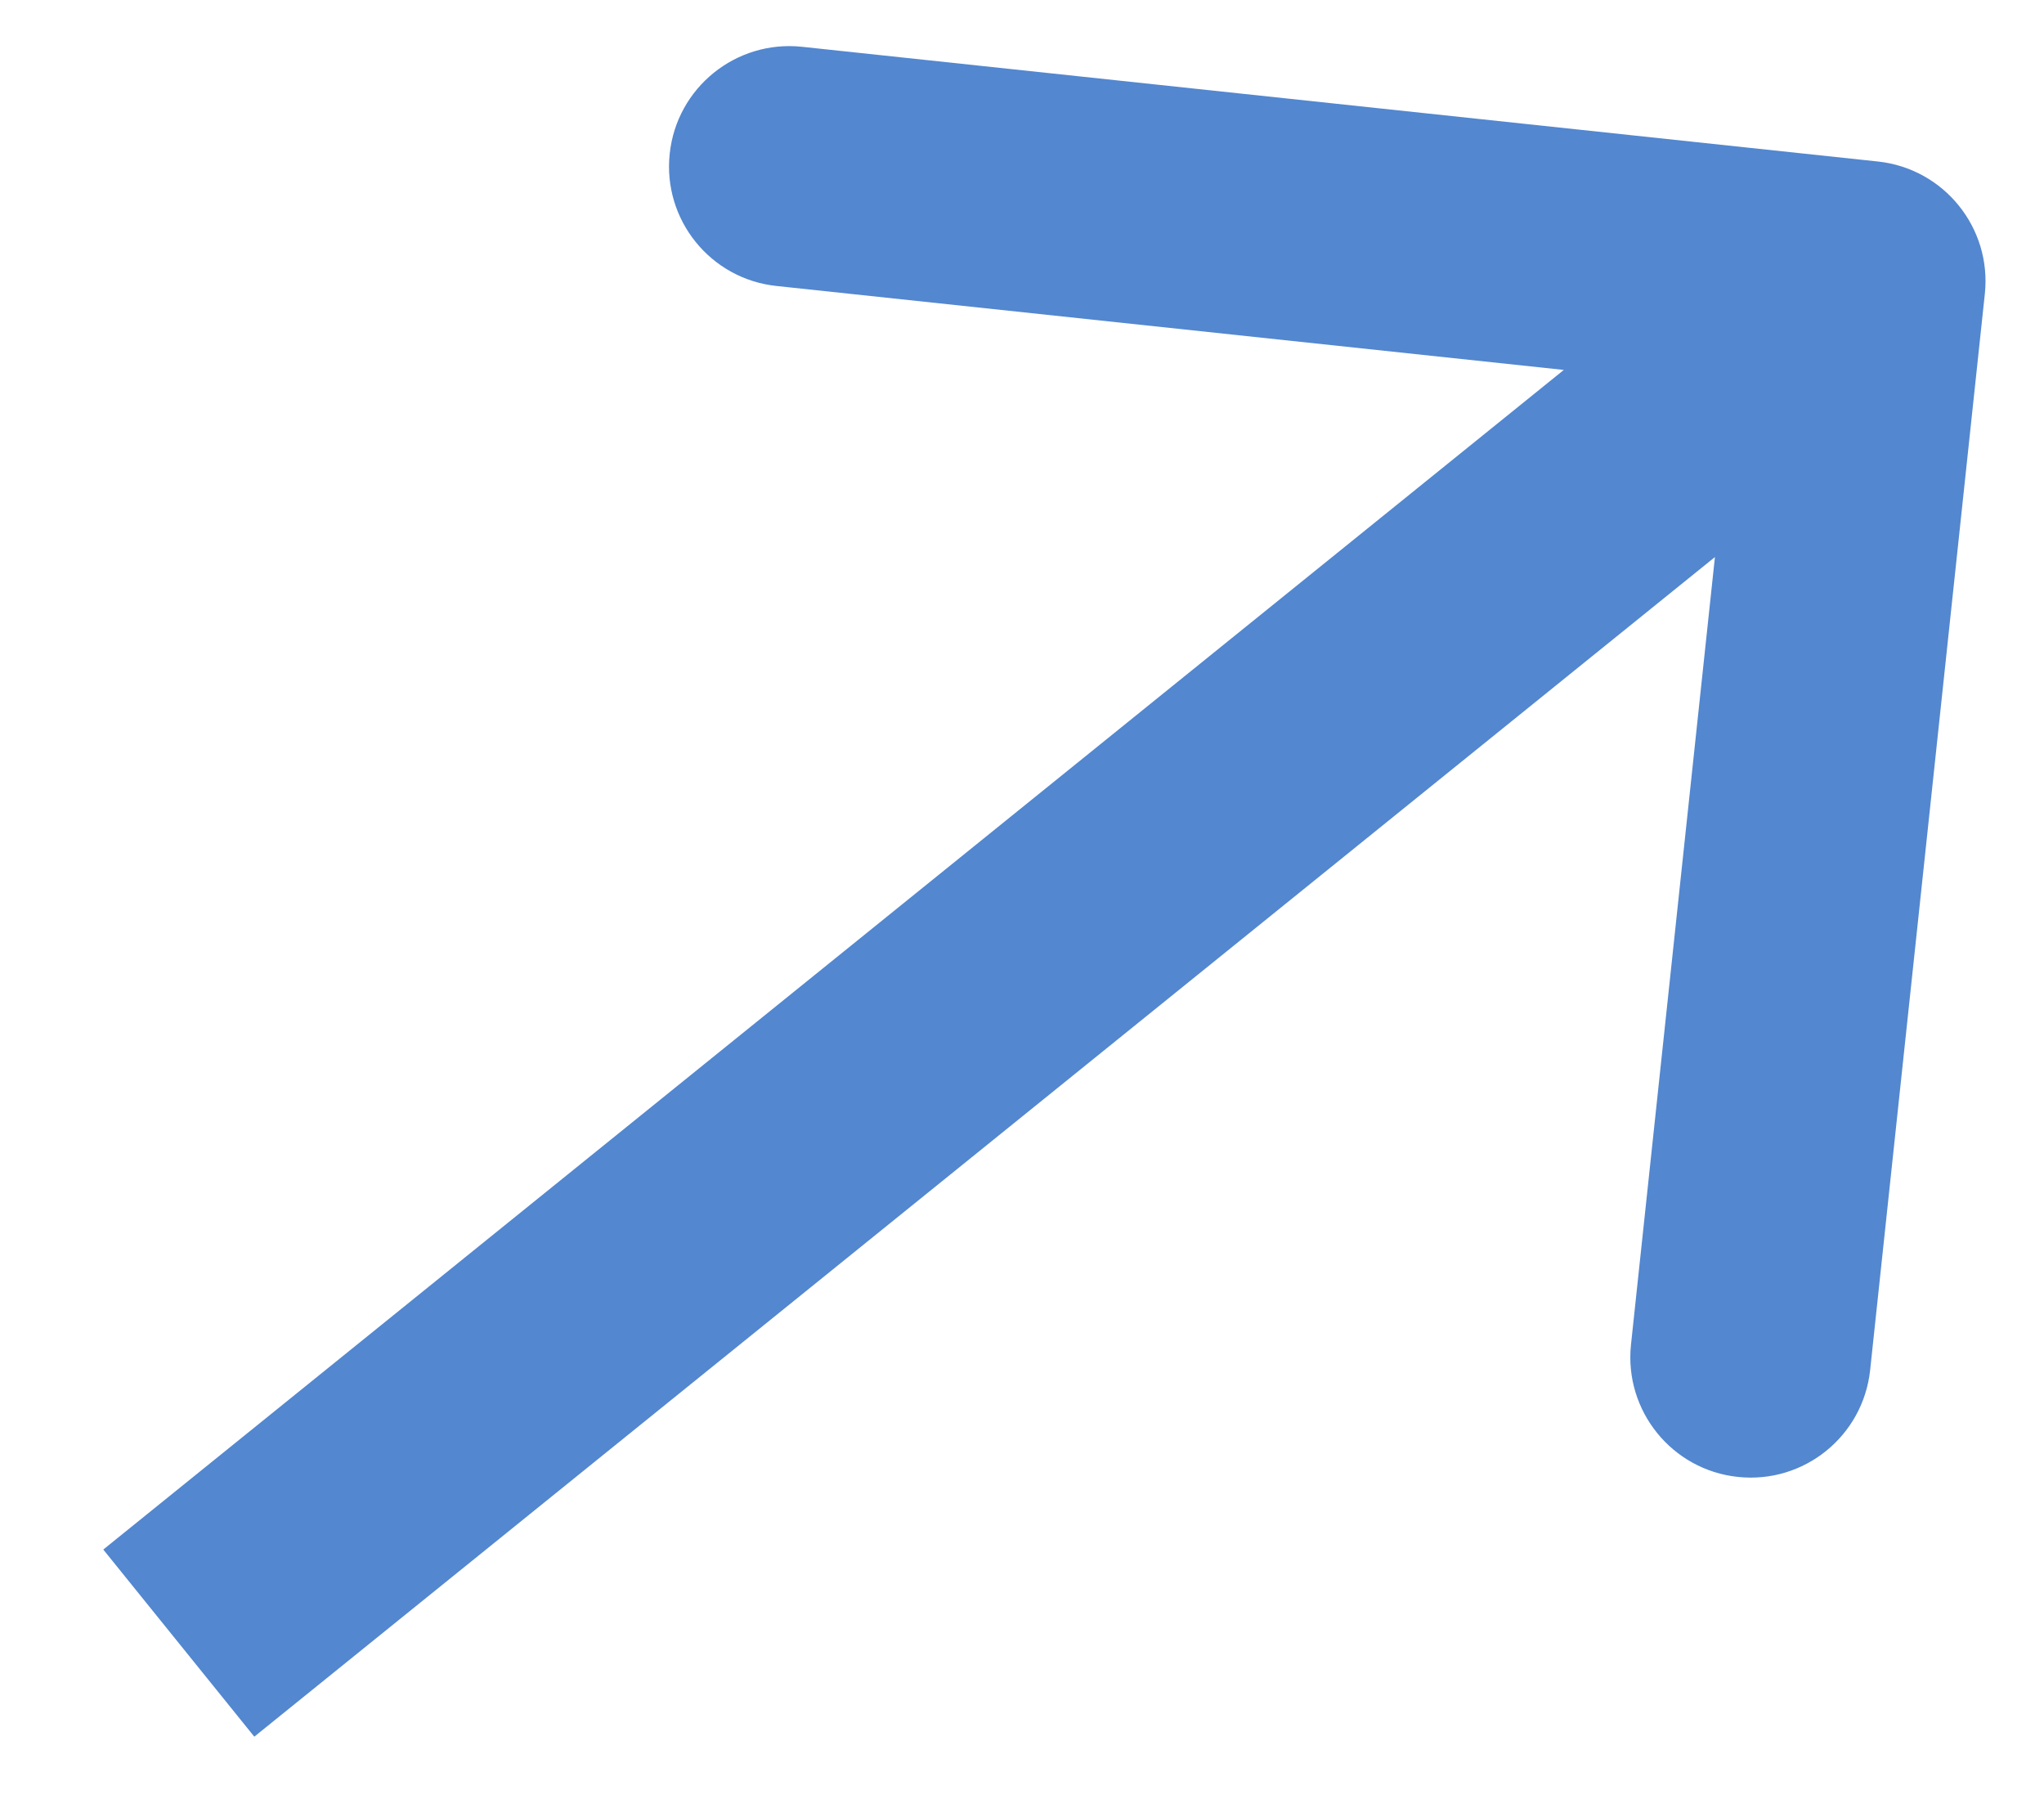 <svg width="17" height="15" viewBox="0 0 17 15" fill="none" xmlns="http://www.w3.org/2000/svg">
<path d="M16.508 2.443C16.566 1.894 16.168 1.402 15.619 1.343L6.67 0.389C6.121 0.331 5.628 0.729 5.57 1.278C5.511 1.827 5.909 2.32 6.458 2.378L14.413 3.226L13.565 11.181C13.507 11.73 13.905 12.223 14.454 12.281C15.003 12.34 15.495 11.942 15.554 11.393L16.508 2.443ZM2.115 14.441L16.142 3.115L14.885 1.559L0.859 12.885L2.115 14.441Z" fill="#5387CF"/>
</svg>
